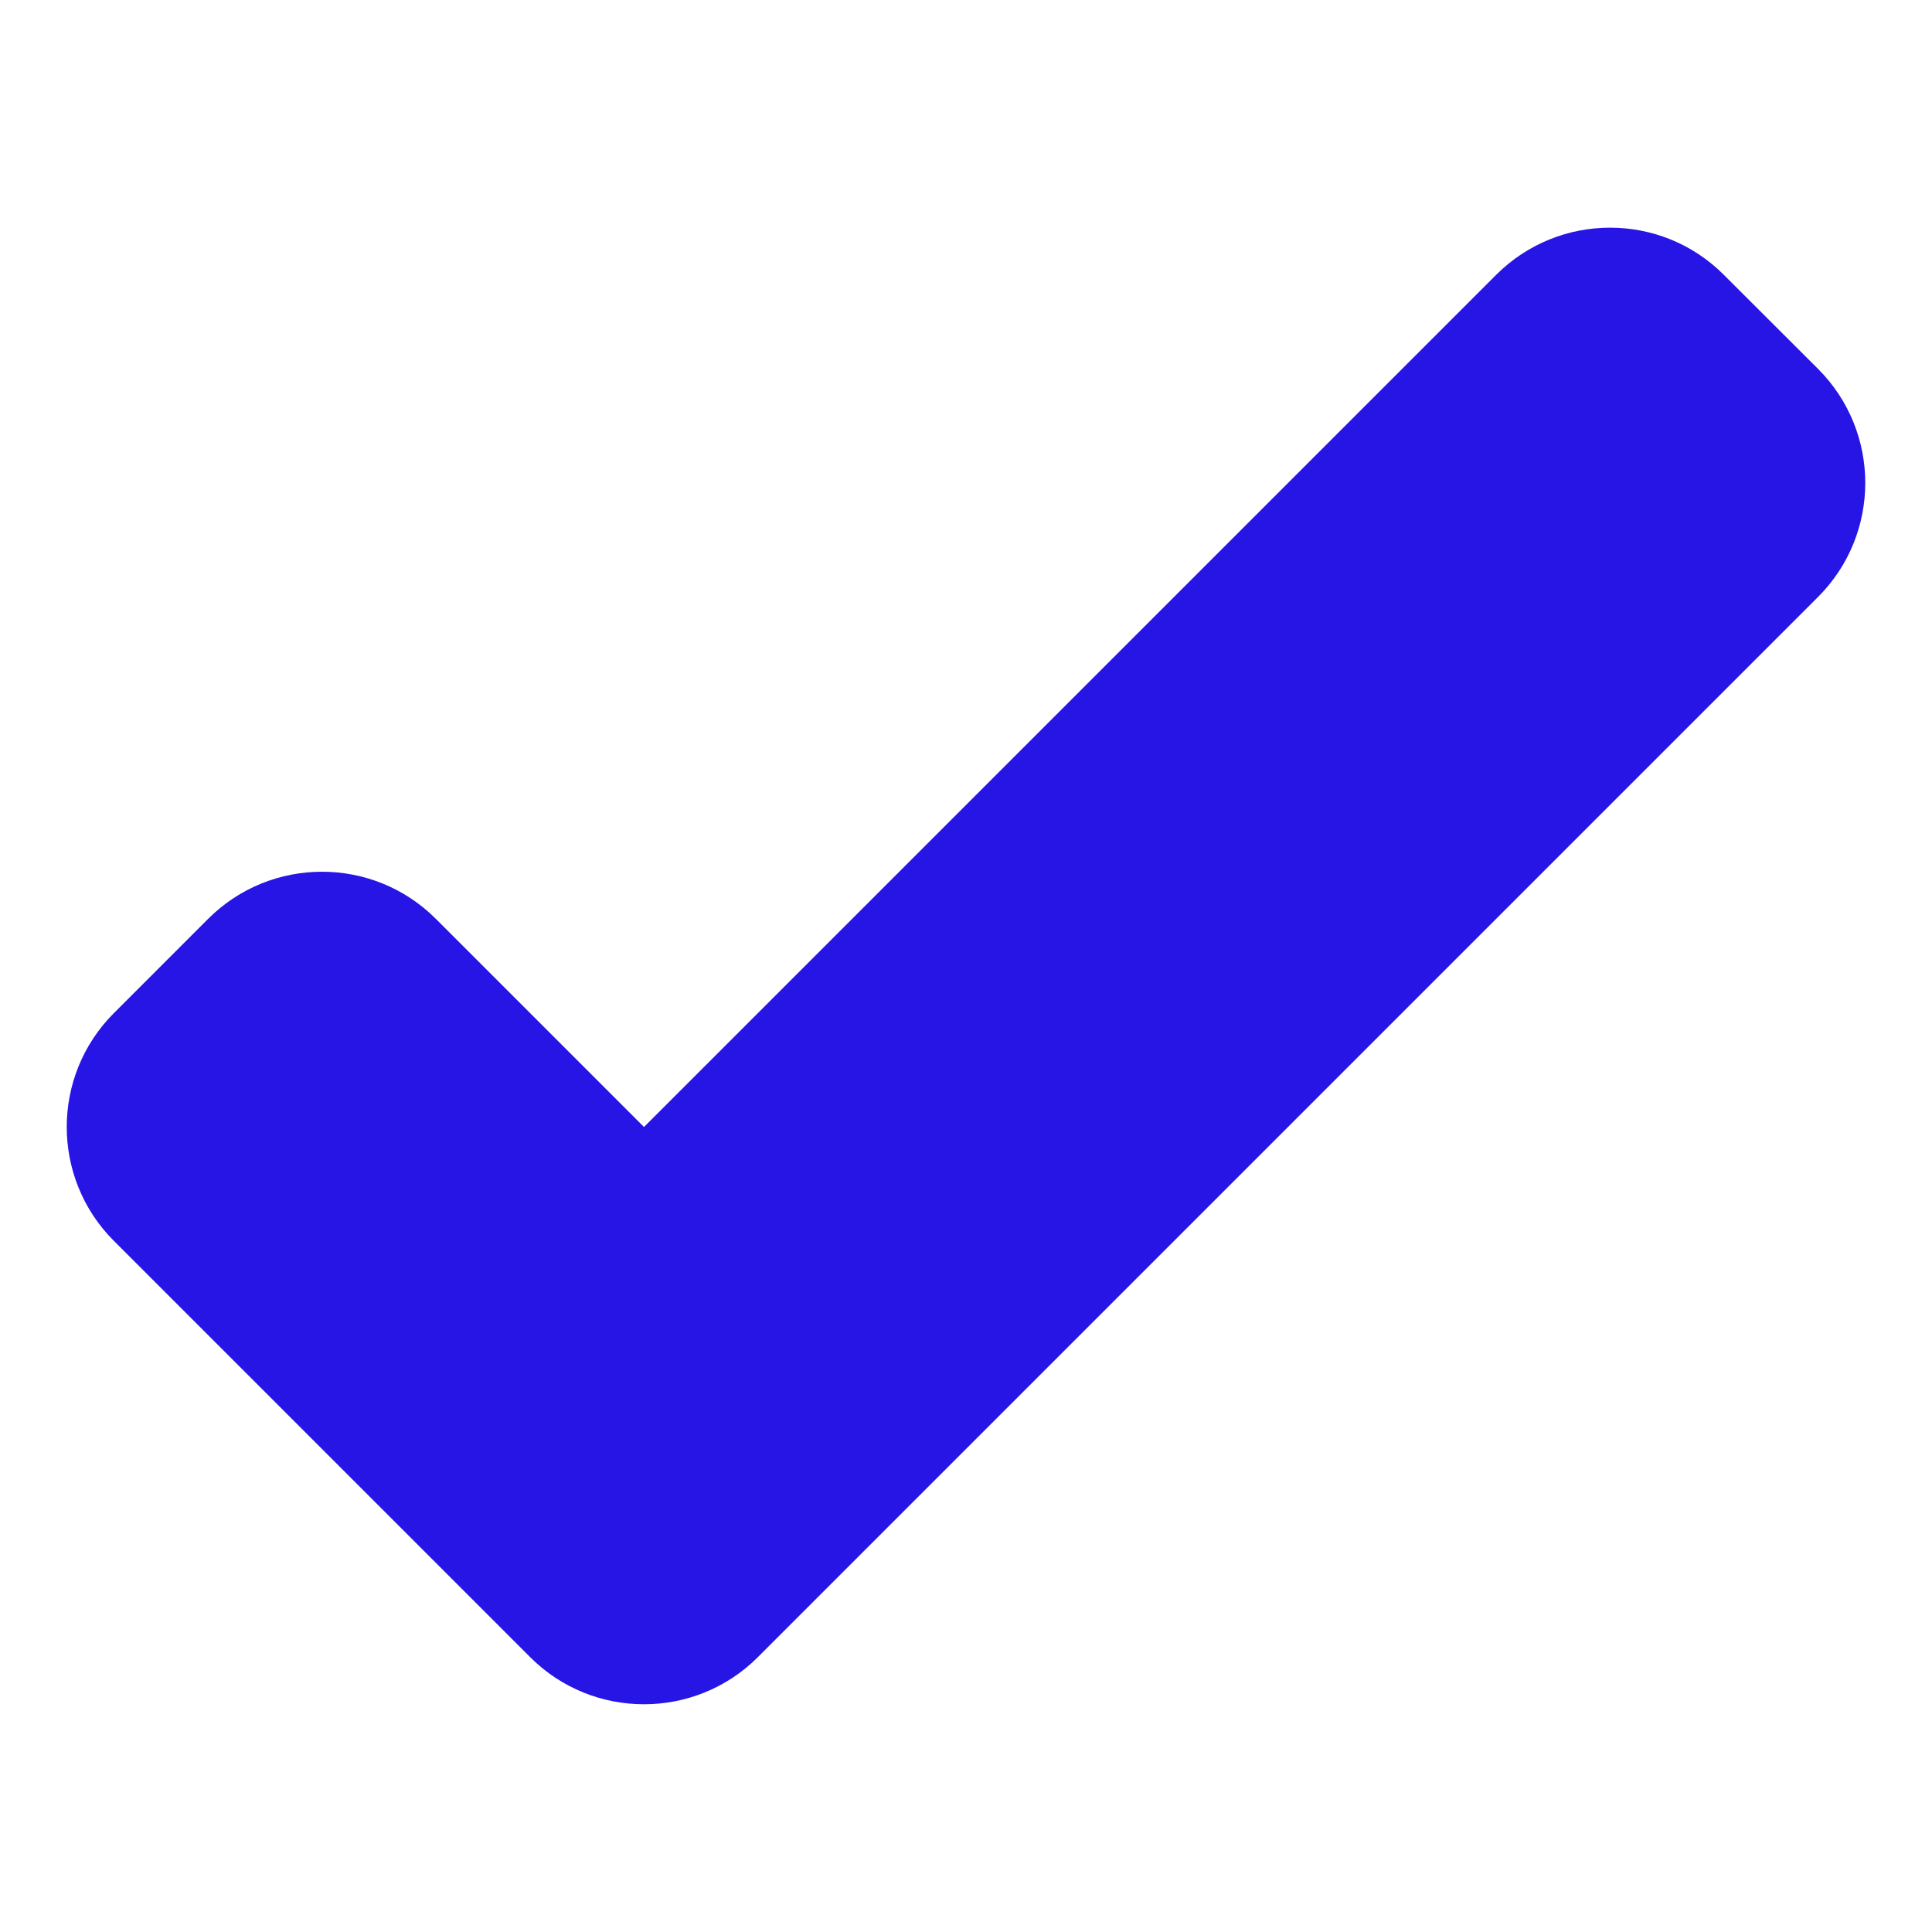 <svg width="12" height="12" viewBox="0 0 12 12" fill="none" xmlns="http://www.w3.org/2000/svg">
<path d="M9.293 1.707C9.683 1.317 10.317 1.316 10.707 1.707L11.293 2.292C11.683 2.683 11.683 3.316 11.293 3.707L4.707 10.293C4.317 10.683 3.683 10.683 3.293 10.293L0.707 7.707C0.317 7.317 0.317 6.683 0.707 6.293L1.293 5.707C1.683 5.317 2.317 5.317 2.707 5.707L4 7L9.293 1.707Z" fill="#2615E4"/>
</svg>
